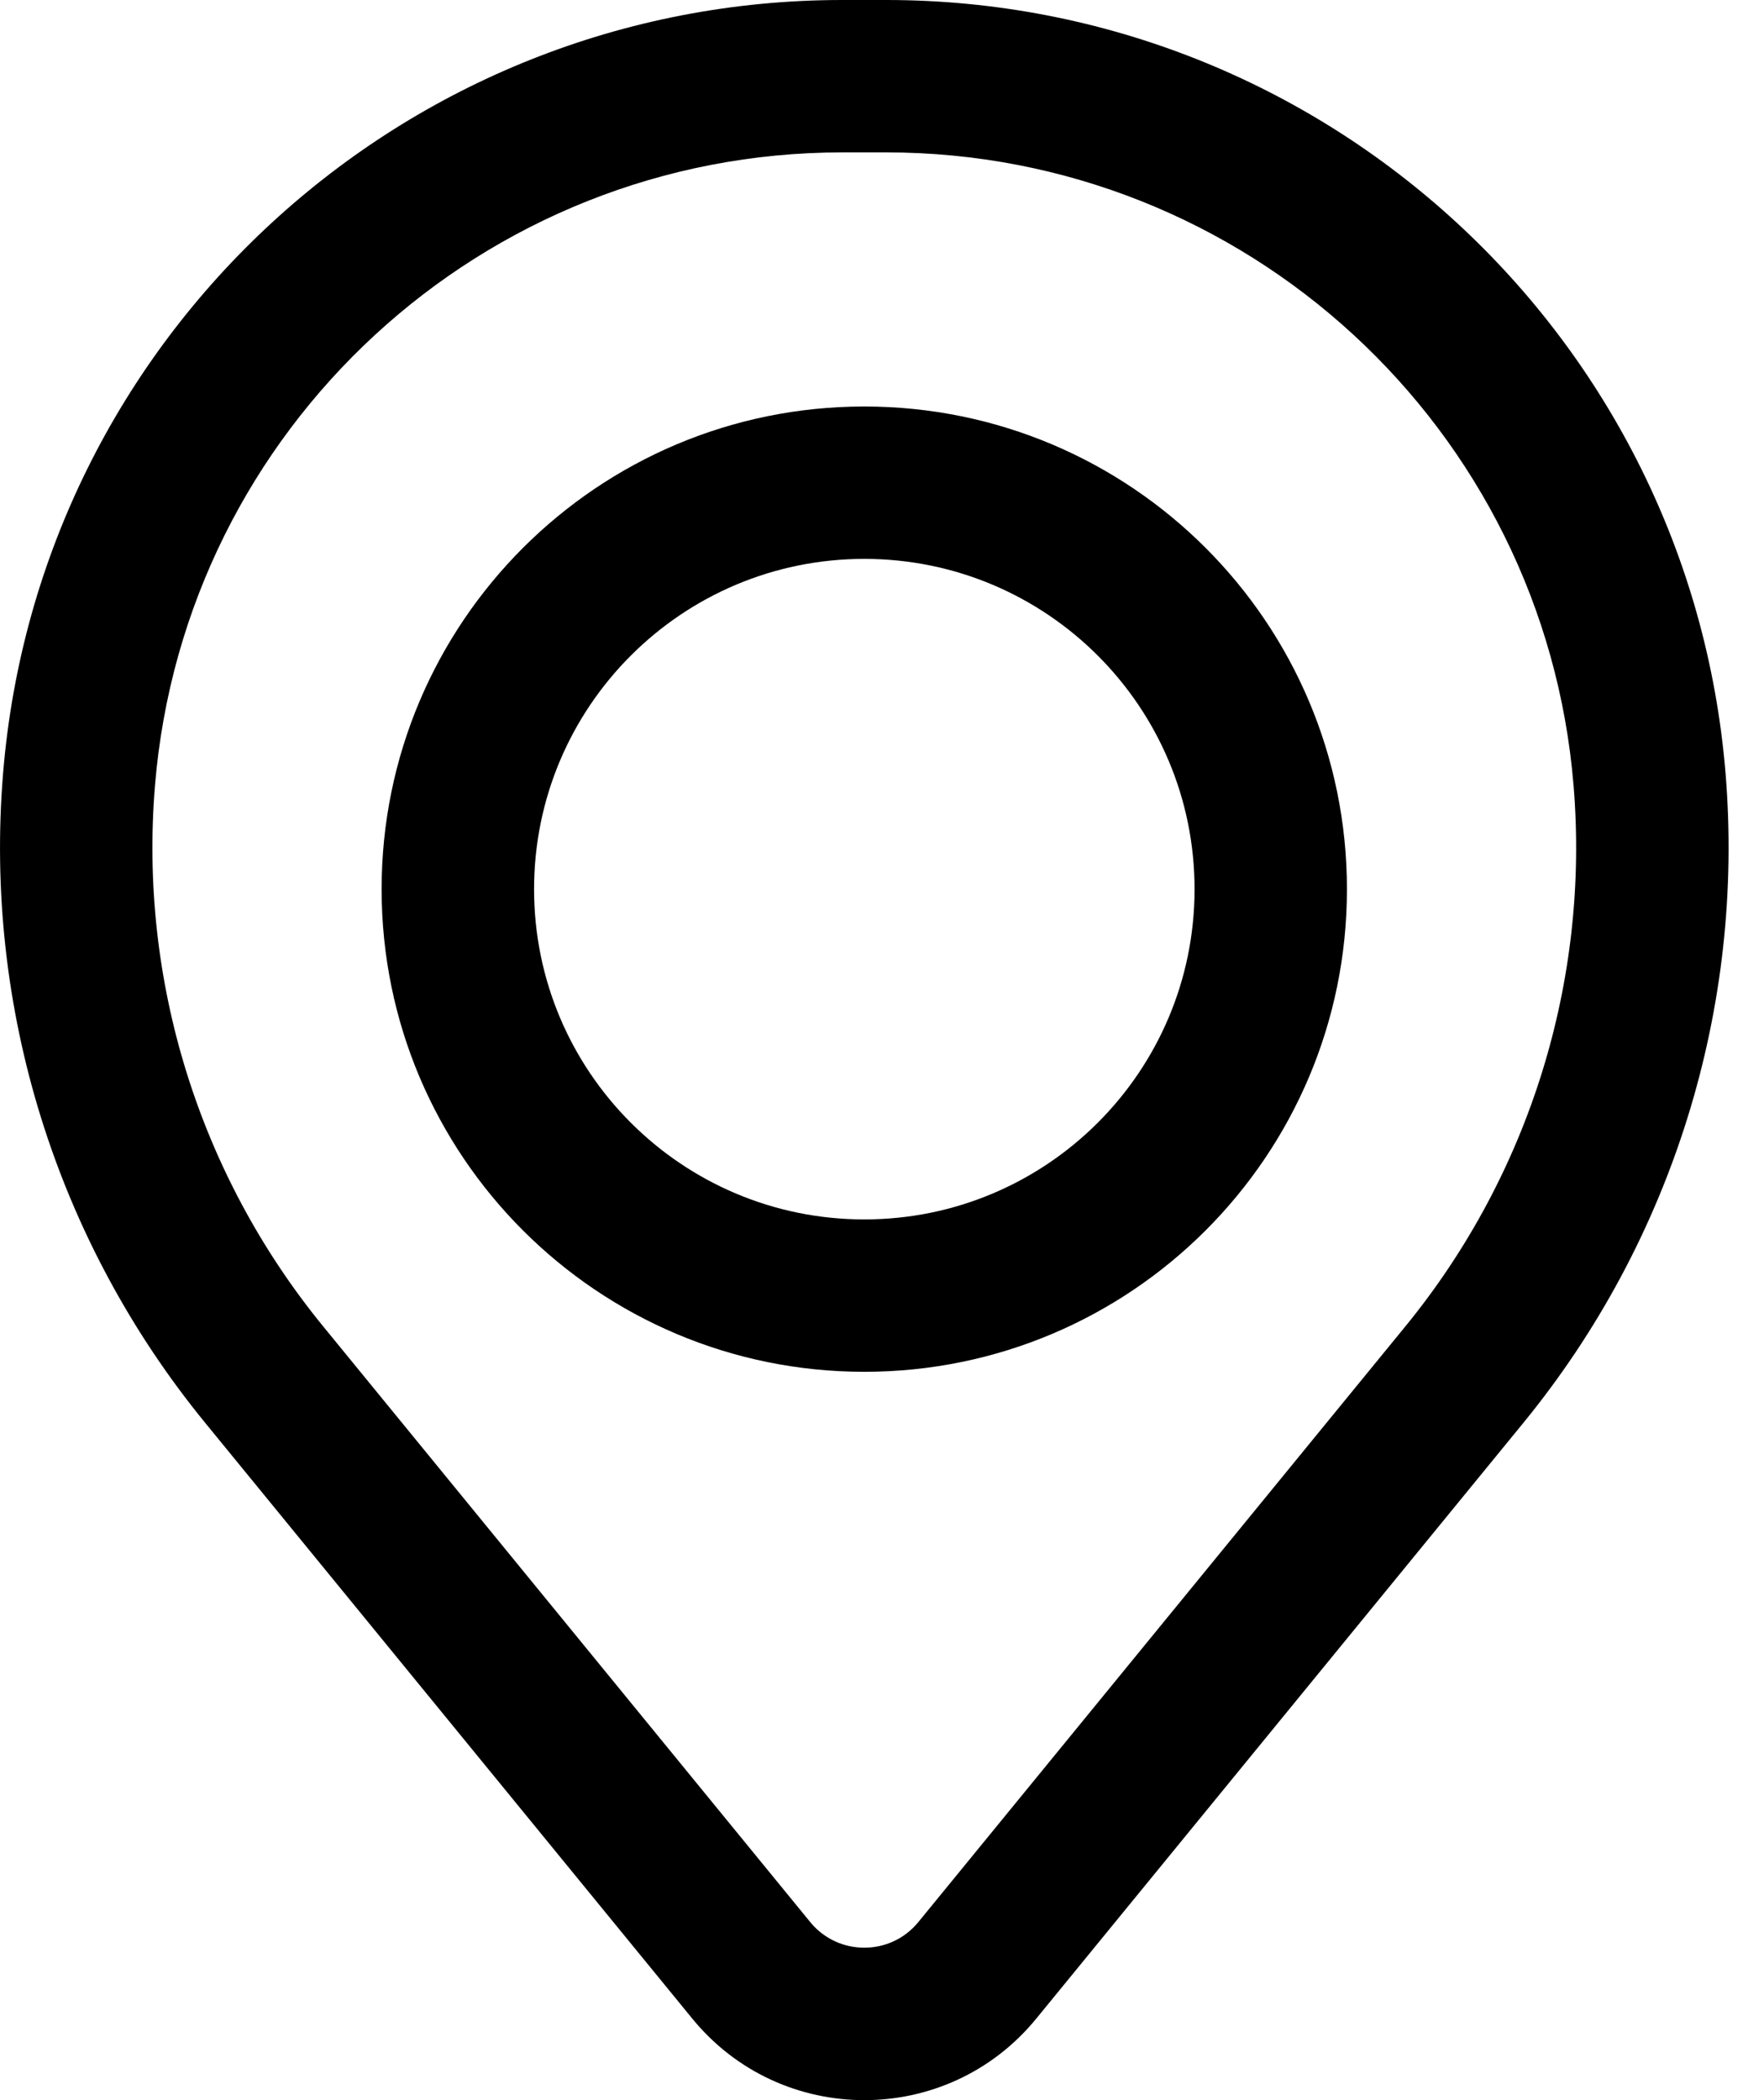 <svg width="21" height="25" viewBox="0 0 21 25" fill="none" xmlns="http://www.w3.org/2000/svg">
<path fill-rule="evenodd" clip-rule="evenodd" d="M4.543 10.585C4.543 7.411 7.116 4.839 10.289 4.839C13.463 4.839 16.035 7.411 16.035 10.585C16.035 13.758 13.463 16.33 10.289 16.33C7.116 16.33 4.543 13.758 4.543 10.585ZM10.289 6.653C8.118 6.653 6.358 8.413 6.358 10.585C6.358 12.756 8.118 14.516 10.289 14.516C12.46 14.516 14.221 12.756 14.221 10.585C14.221 8.413 12.46 6.653 10.289 6.653Z" fill="black"/>
<path fill-rule="evenodd" clip-rule="evenodd" d="M0.037 9.202C0.465 4.002 4.81 0 10.028 0H10.55C15.768 0 20.113 4.002 20.542 9.202C20.772 11.995 19.909 14.769 18.135 16.938L12.337 24.029C11.279 25.324 9.3 25.324 8.241 24.029L2.443 16.938C0.669 14.769 -0.194 11.995 0.037 9.202ZM10.028 1.814C5.755 1.814 2.196 5.092 1.845 9.351C1.653 11.676 2.371 13.984 3.848 15.79L9.646 22.881C9.978 23.287 10.6 23.287 10.932 22.881L16.73 15.79C18.207 13.984 18.925 11.676 18.733 9.351C18.383 5.092 14.824 1.814 10.55 1.814H10.028Z" fill="black"/>
</svg>
